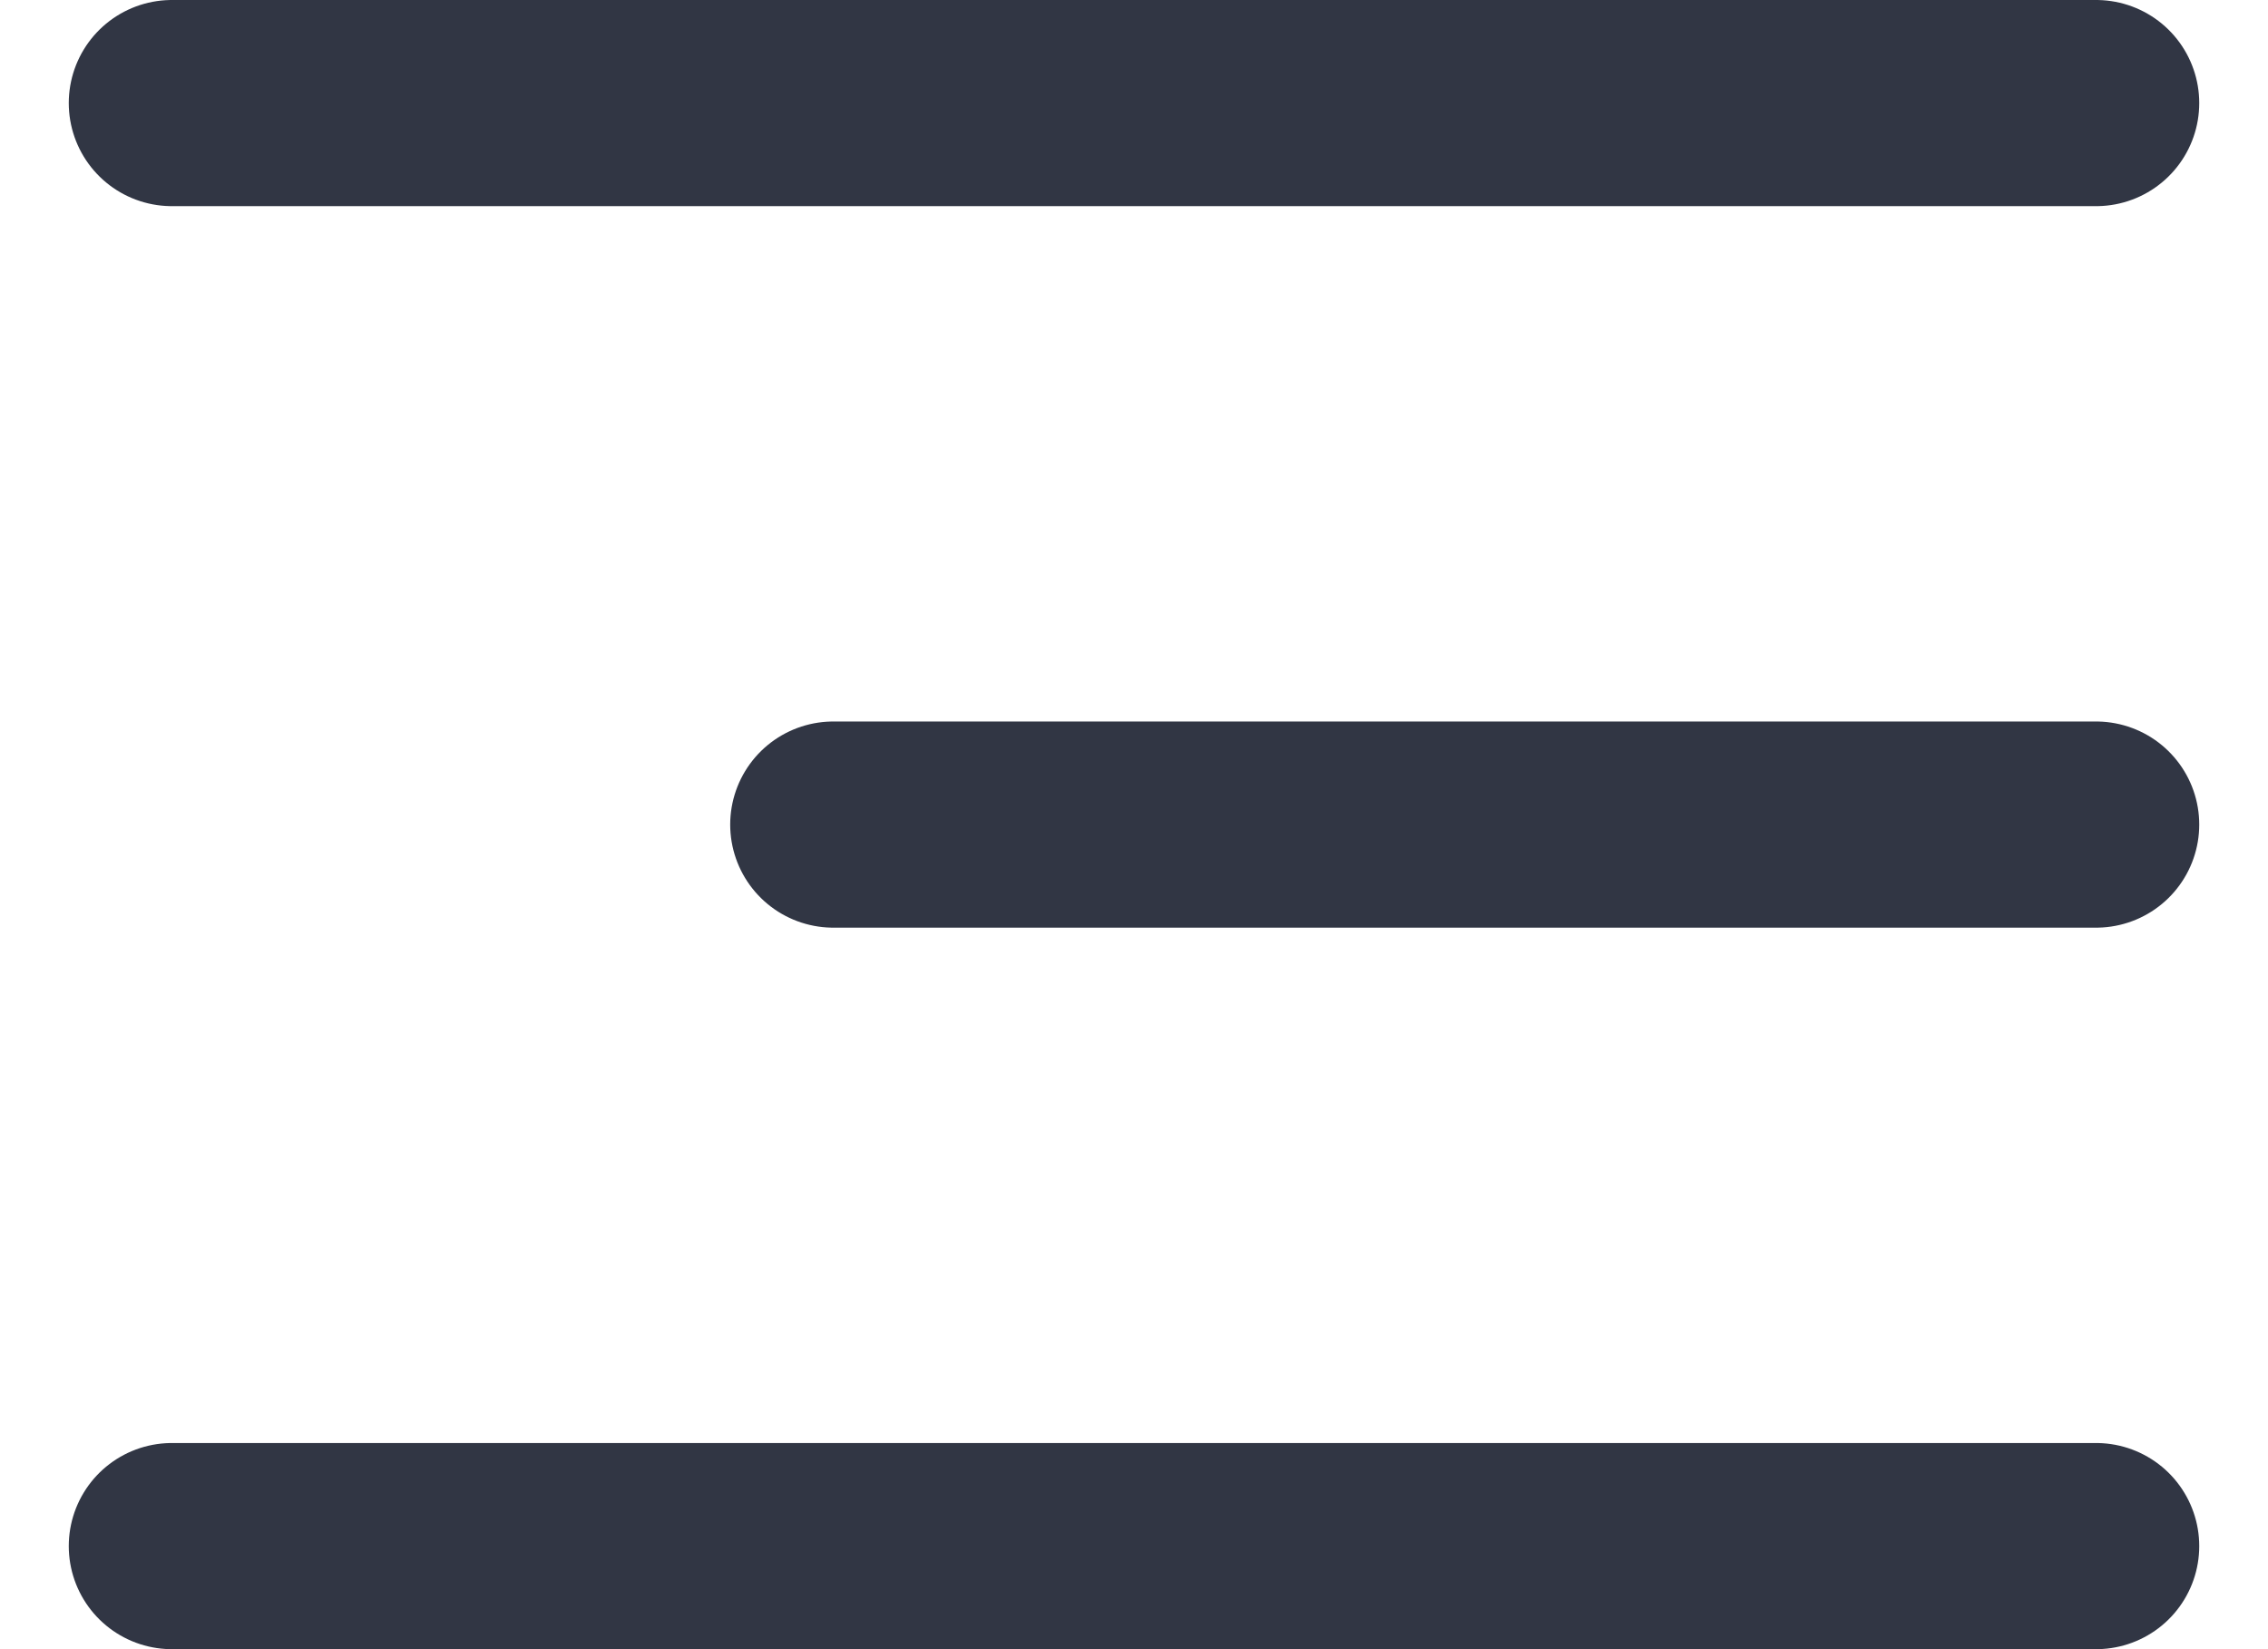 <svg width="22" height="16" viewBox="0 0 22 16" fill="none" xmlns="http://www.w3.org/2000/svg">
<path d="M1.667 1L20.333 1M8.083 8L20.333 8M1.667 15L20.333 15" stroke="#313644" stroke-width="2" stroke-linecap="round"/>
</svg>
